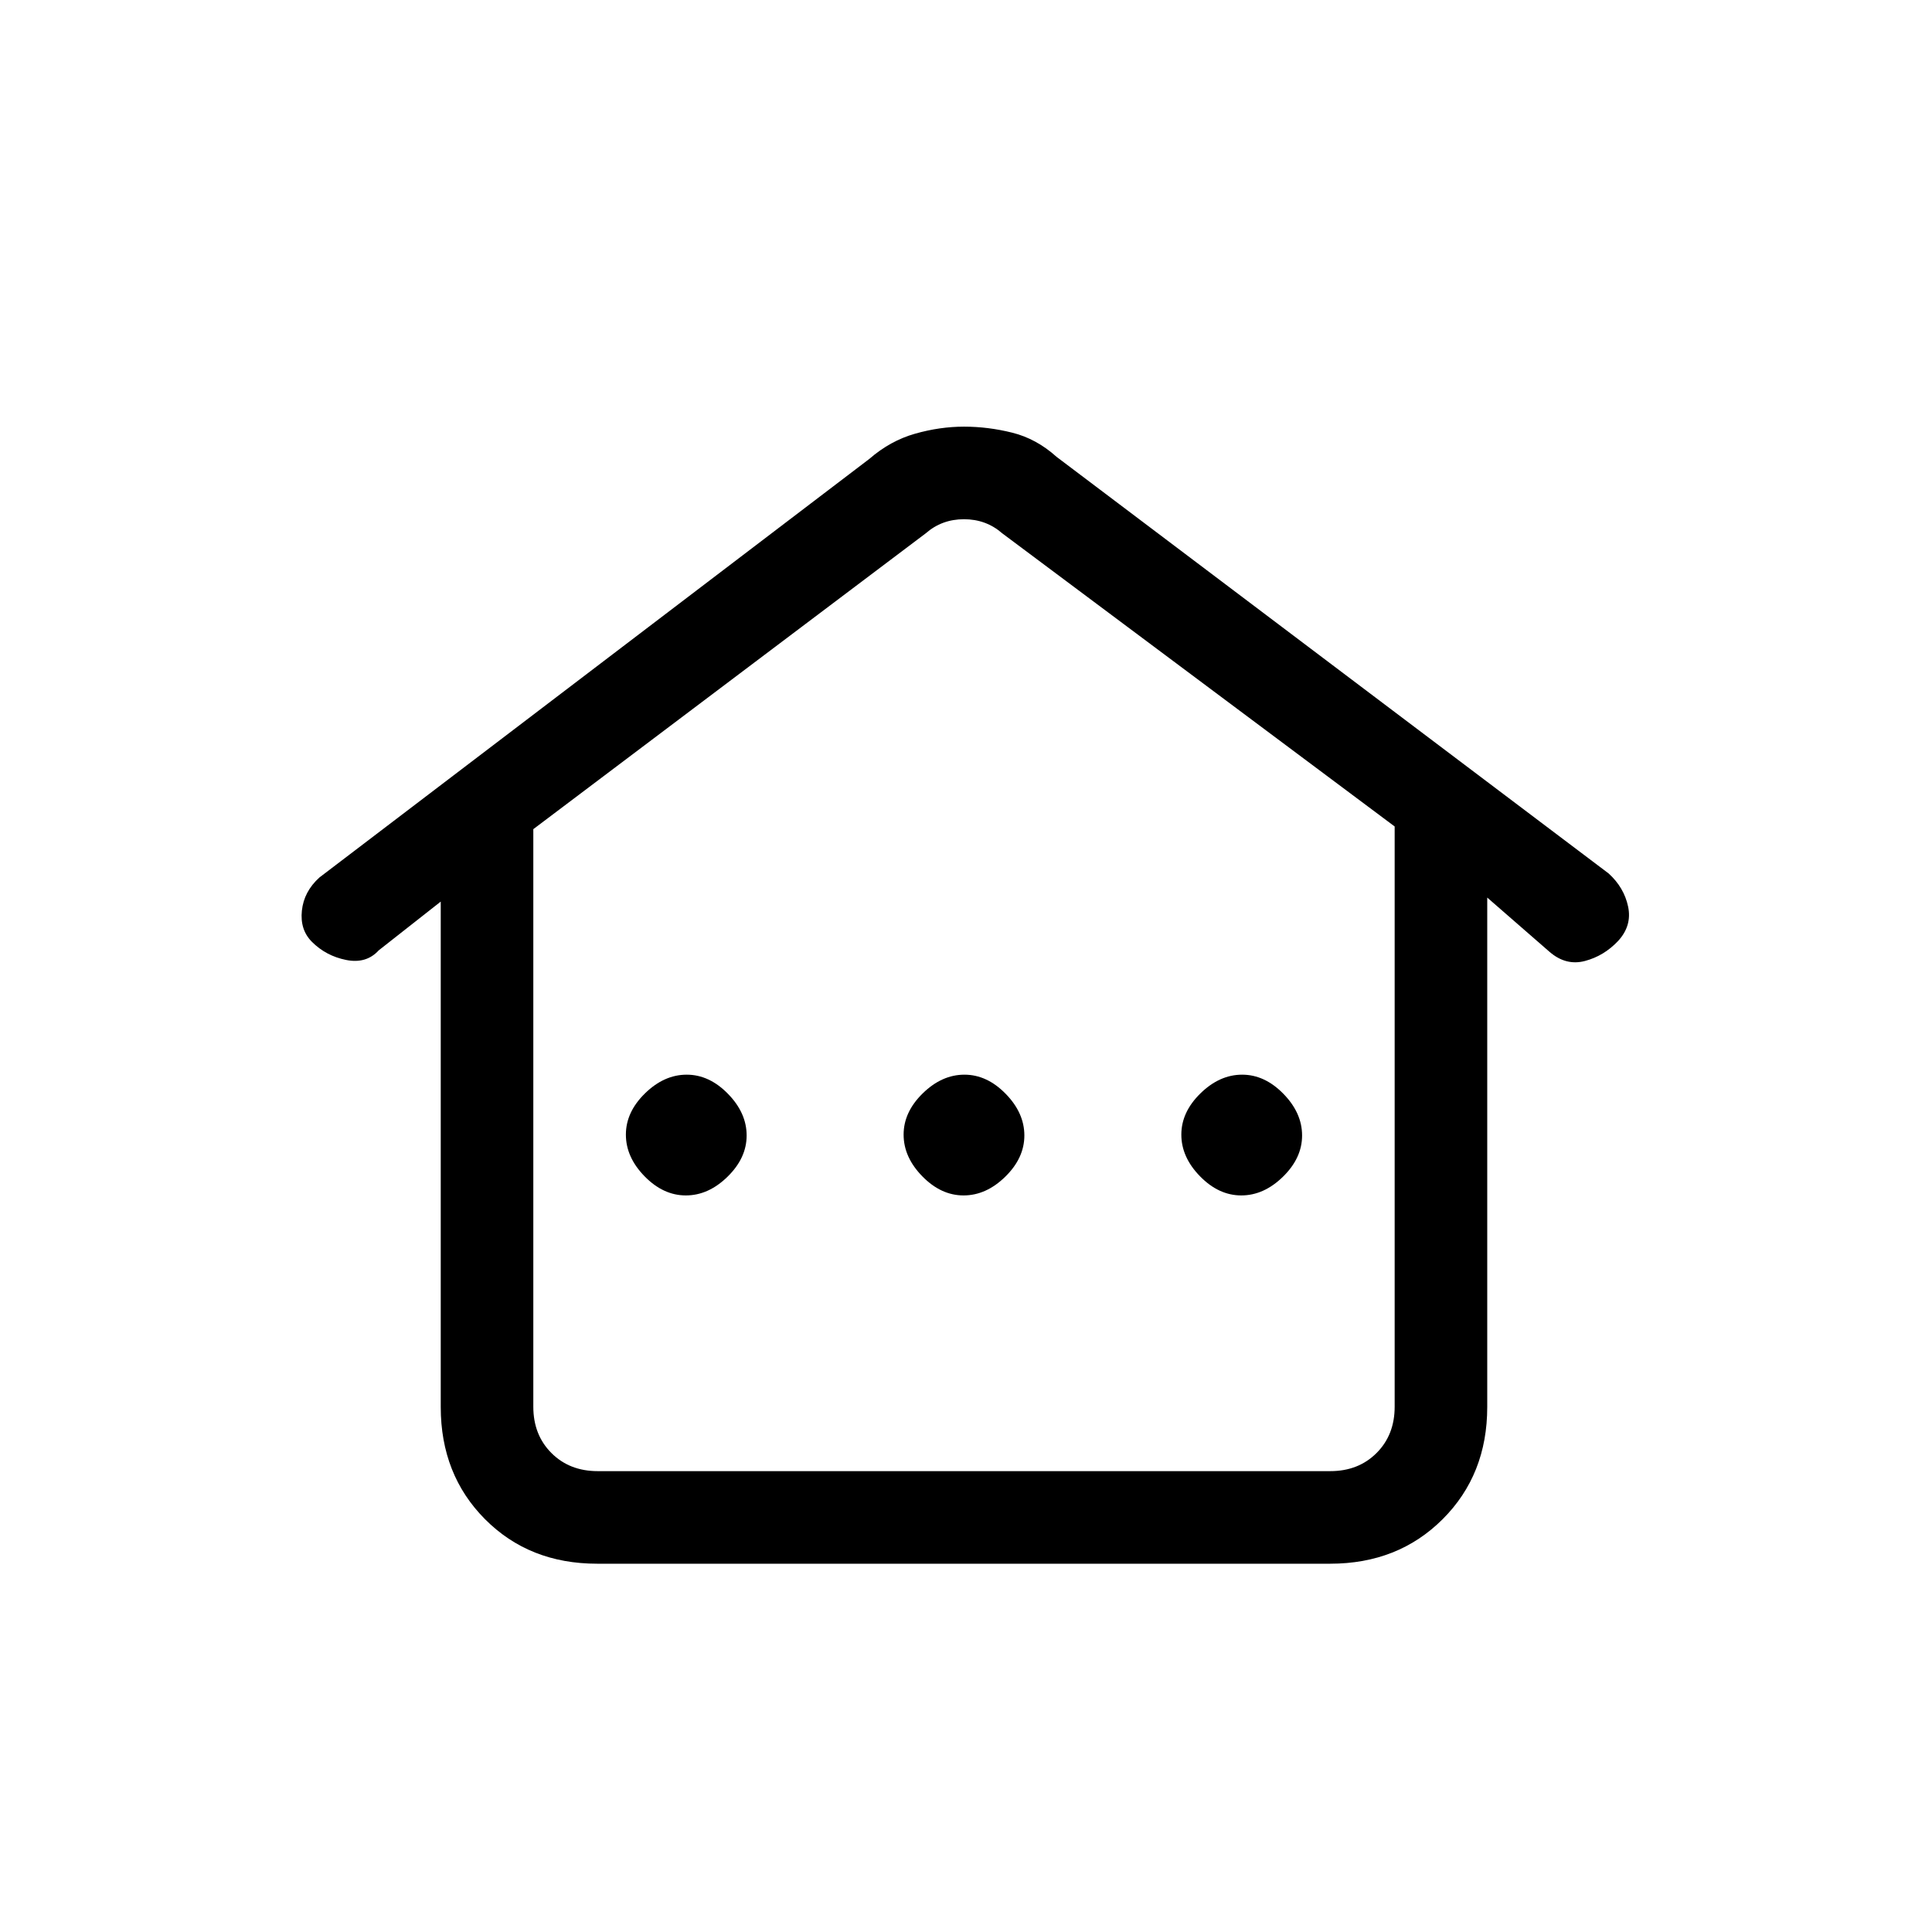 <svg xmlns="http://www.w3.org/2000/svg" height="20" viewBox="0 -960 960 960" width="20"><path d="M219-260.89V-512l-30.81 24.22Q182-481 172-483t-17-9q-6-6-5-15.5t8.71-16.48L432-732q10.37-9 22.7-12.5t24.32-3.5q11.98 0 23.98 3t22 12l274.32 207.02Q807-519 809-509.5t-5 17.09q-7 7.41-16.43 9.91-9.44 2.5-17.57-4.5l-31-27v253.11q0 33.65-22.16 55.77Q694.68-183 660.96-183H296.72Q263-183 241-205.12t-22-55.77ZM297-229h364q14 0 23-9t9-23v-288.33L498-695q-8-7-19-7t-19 7L265-548v287q0 14 9 23t23 9Zm43.79-137q11.21 0 20.71-9.29t9.5-20.5q0-11.21-9.29-20.71t-20.5-9.5q-11.21 0-20.71 9.29t-9.5 20.5q0 11.21 9.29 20.71t20.5 9.5Zm138 0q11.21 0 20.71-9.29t9.5-20.5q0-11.21-9.29-20.71t-20.5-9.5q-11.21 0-20.71 9.29t-9.5 20.5q0 11.21 9.29 20.71t20.5 9.5Zm138 0q11.21 0 20.71-9.29t9.5-20.5q0-11.21-9.29-20.71t-20.5-9.5q-11.21 0-20.71 9.29t-9.5 20.5q0 11.21 9.29 20.71t20.5 9.5ZM297-229h-32 428-396Z"/></svg>